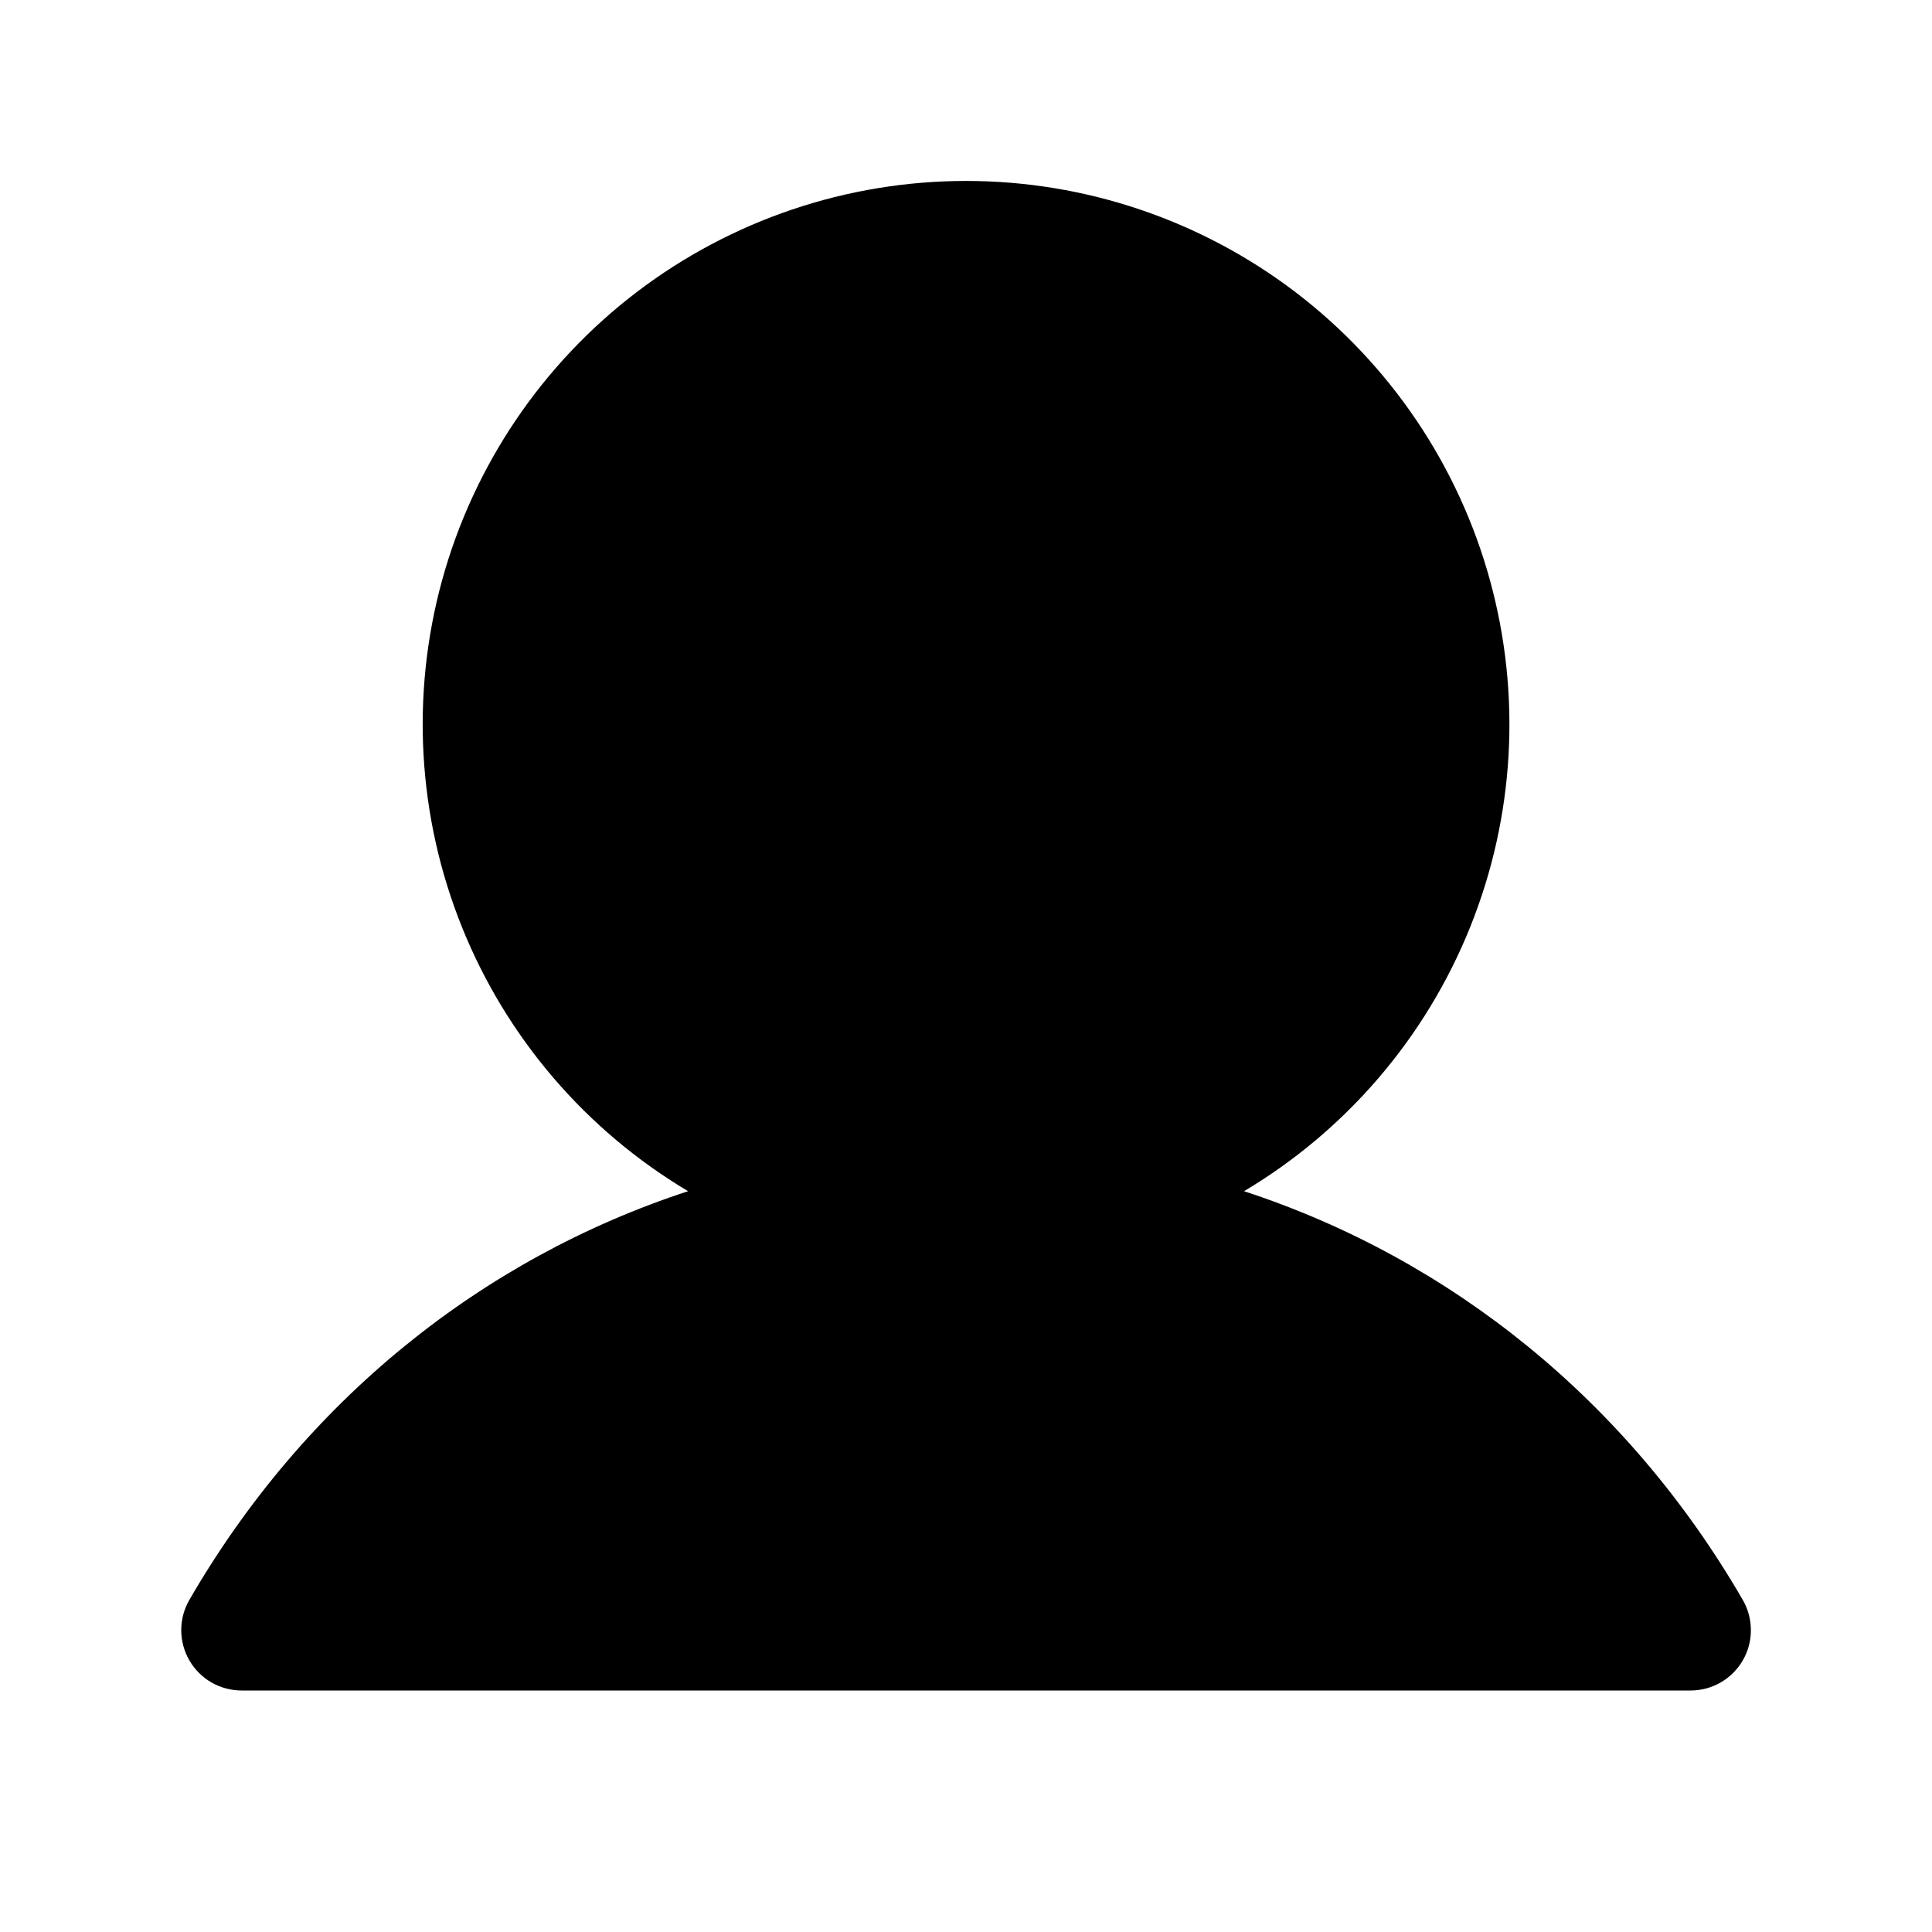 <svg width="32" height="32" viewBox="0 0 32 32" fill="none" xmlns="http://www.w3.org/2000/svg">
<path d="M28.867 27.5C28.779 27.652 28.653 27.778 28.501 27.866C28.349 27.954 28.177 28 28.001 28H4.001C3.825 28 3.653 27.953 3.501 27.866C3.349 27.778 3.223 27.651 3.136 27.5C3.048 27.348 3.002 27.175 3.002 27C3.002 26.824 3.048 26.652 3.136 26.5C5.04 23.209 7.973 20.849 11.397 19.73C9.704 18.722 8.388 17.186 7.652 15.357C6.916 13.529 6.801 11.509 7.323 9.609C7.846 7.709 8.978 6.033 10.546 4.838C12.114 3.644 14.03 2.997 16.001 2.997C17.972 2.997 19.888 3.644 21.456 4.838C23.023 6.033 24.156 7.709 24.678 9.609C25.201 11.509 25.086 13.529 24.35 15.357C23.614 17.186 22.298 18.722 20.605 19.73C24.028 20.849 26.962 23.209 28.866 26.5C28.954 26.652 29 26.824 29 27C29.001 27.175 28.955 27.348 28.867 27.5Z" fill="black"/>
</svg>
